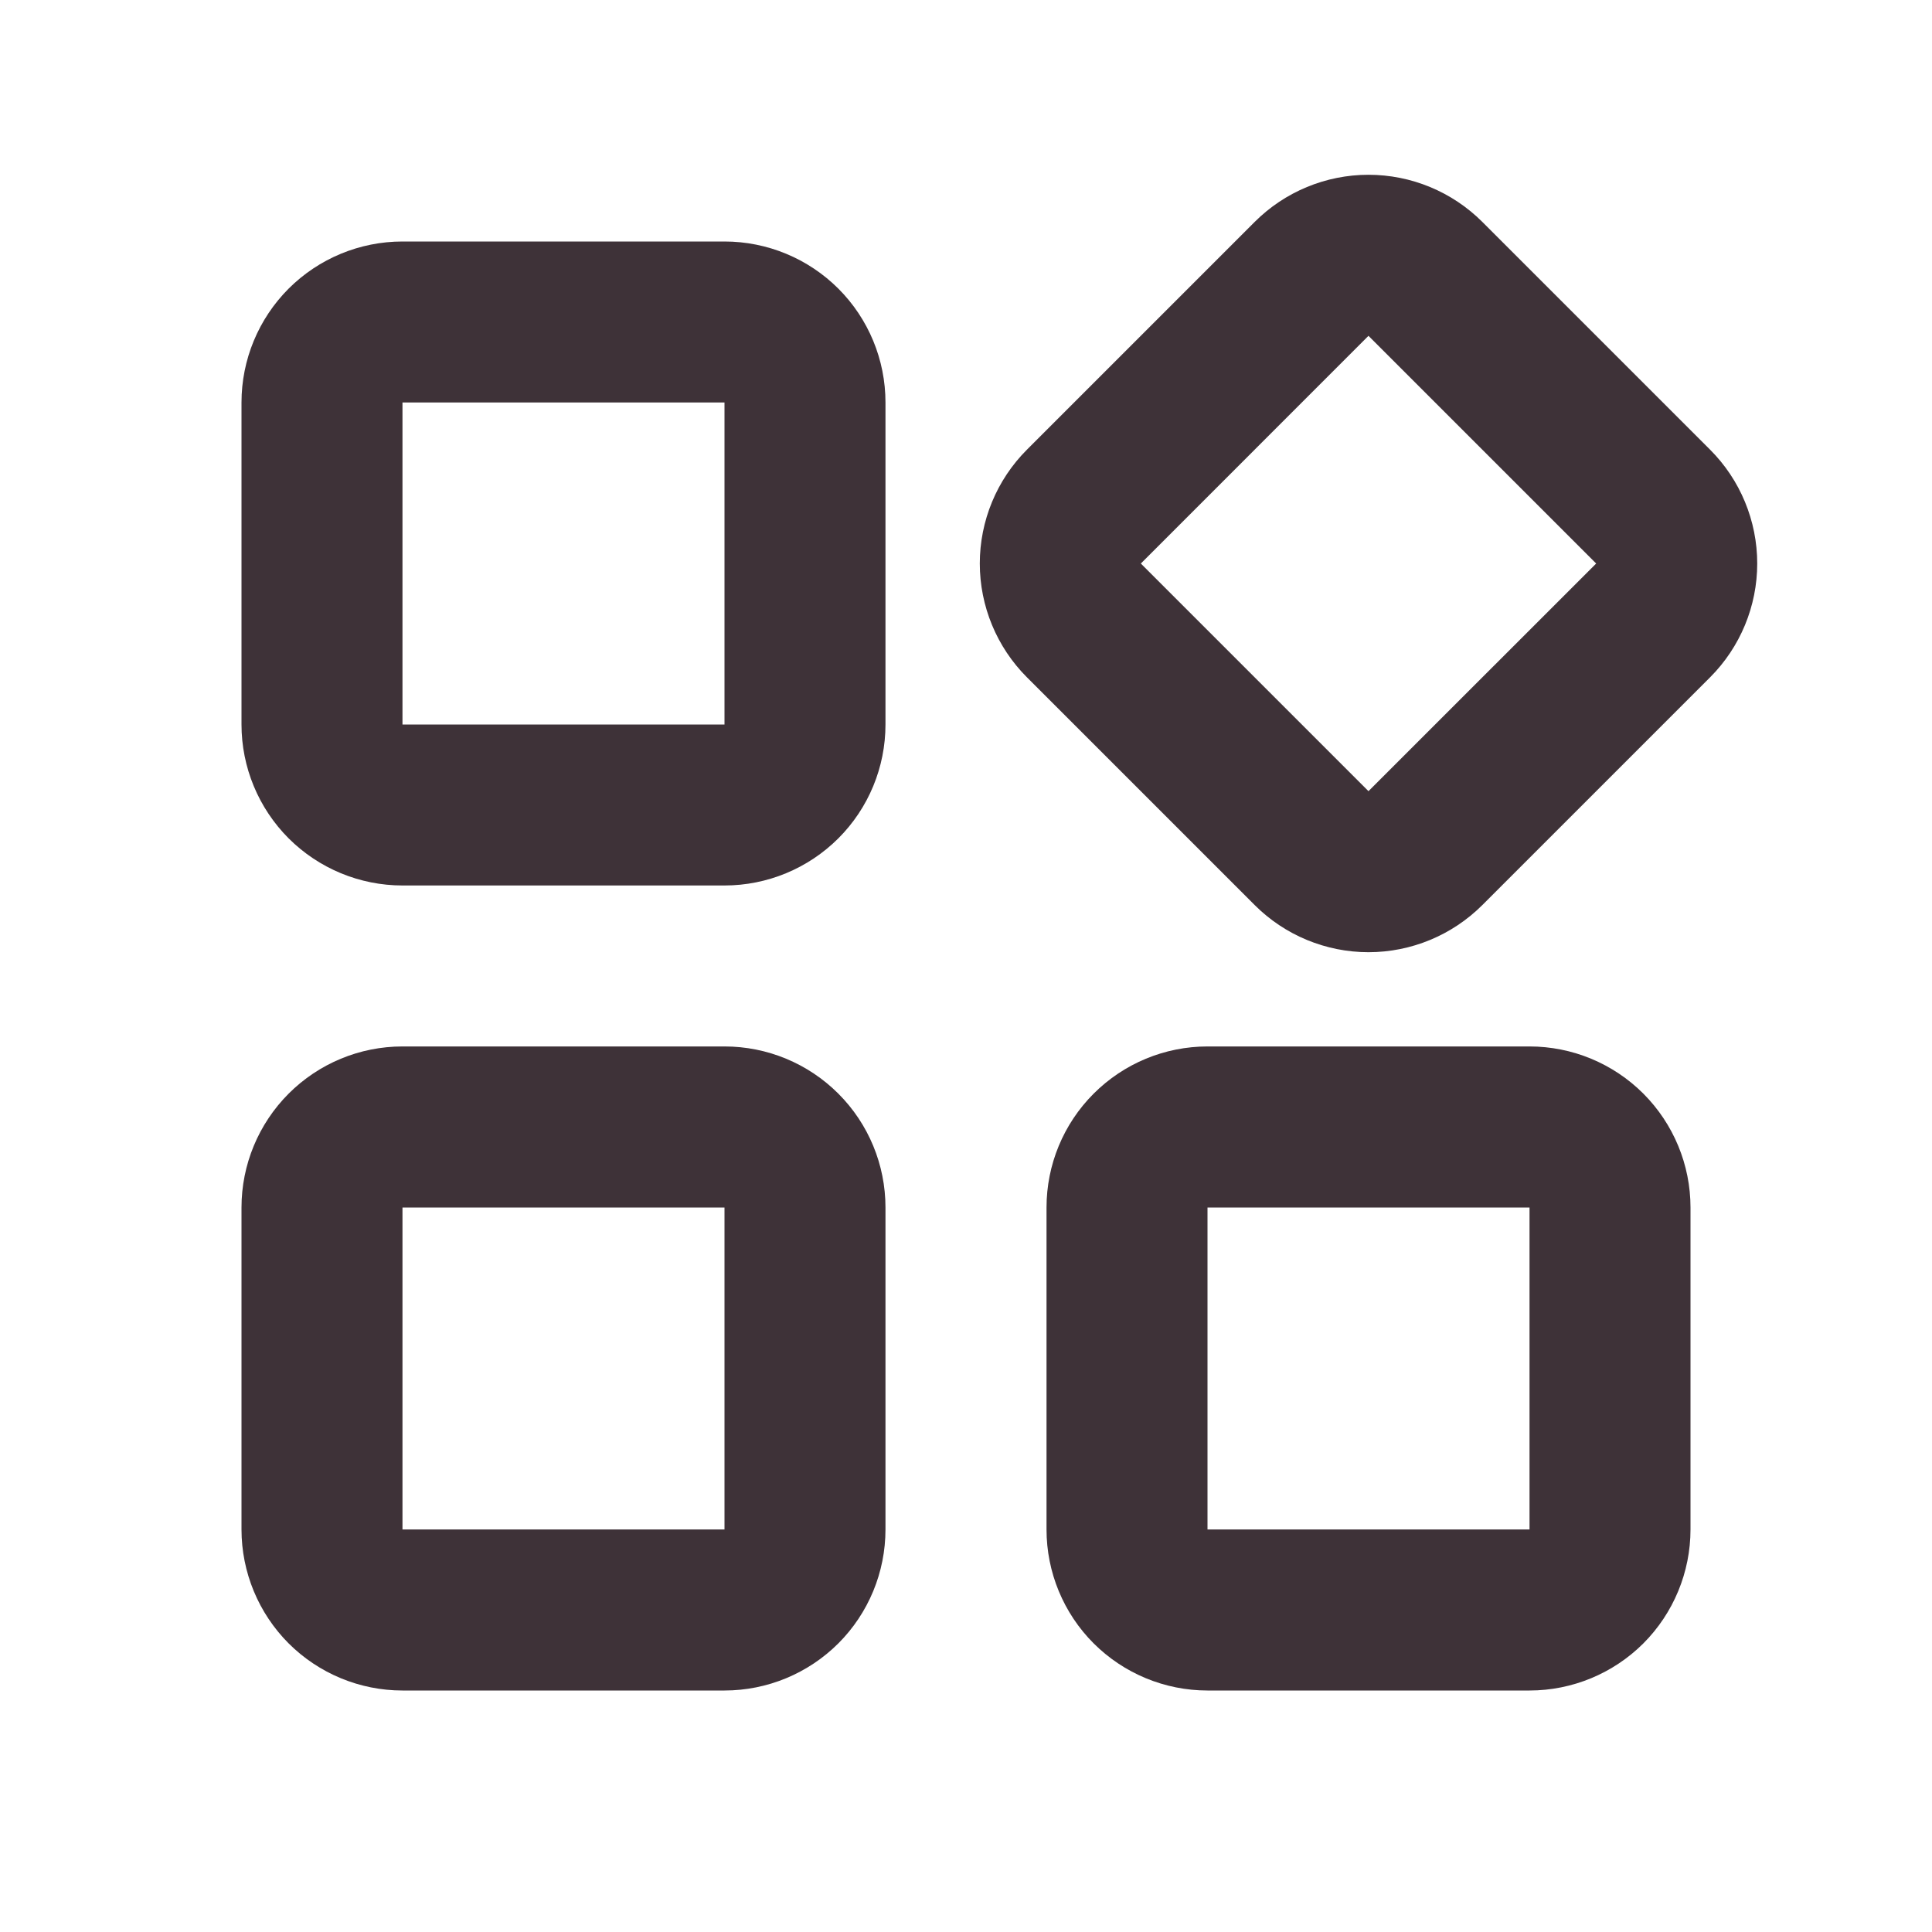 <svg width="28" height="28" viewBox="0 0 28 28" fill="none" xmlns="http://www.w3.org/2000/svg">
<path fill-rule="evenodd" clip-rule="evenodd" d="M18.184 3.216C18.621 2.779 19.215 2.533 19.833 2.533C20.452 2.533 21.045 2.779 21.483 3.216L24.784 6.517C25.221 6.954 25.467 7.548 25.467 8.167C25.467 8.785 25.221 9.379 24.784 9.816L21.483 13.117C21.045 13.554 20.452 13.8 19.833 13.8C19.215 13.8 18.621 13.554 18.184 13.117L14.883 9.816C14.446 9.379 14.2 8.785 14.2 8.167C14.2 7.548 14.446 6.954 14.883 6.517L18.184 3.216ZM19.833 4.867L16.534 8.167L19.833 11.466L23.133 8.167L19.833 4.867ZM10.5 3.5C11.119 3.5 11.712 3.746 12.15 4.183C12.588 4.621 12.833 5.214 12.833 5.833V10.5C12.833 11.119 12.588 11.712 12.15 12.15C11.712 12.587 11.119 12.833 10.5 12.833H5.833C5.214 12.833 4.621 12.587 4.183 12.15C3.746 11.712 3.5 11.119 3.5 10.5V5.833C3.5 5.214 3.746 4.621 4.183 4.183C4.621 3.746 5.214 3.5 5.833 3.5H10.5ZM10.5 5.833H5.833V10.5H10.5V5.833ZM24.5 17.5C24.5 16.881 24.254 16.288 23.817 15.85C23.379 15.412 22.785 15.166 22.167 15.166H17.5C16.881 15.166 16.288 15.412 15.85 15.85C15.412 16.288 15.167 16.881 15.167 17.5V22.166C15.167 22.785 15.412 23.379 15.85 23.817C16.288 24.254 16.881 24.5 17.5 24.5H22.167C22.785 24.5 23.379 24.254 23.817 23.817C24.254 23.379 24.5 22.785 24.5 22.166V17.5ZM22.167 17.5V22.166H17.5V17.5H22.167ZM10.5 15.166C11.119 15.166 11.712 15.412 12.15 15.85C12.588 16.288 12.833 16.881 12.833 17.5V22.166C12.833 22.785 12.588 23.379 12.15 23.817C11.712 24.254 11.119 24.5 10.5 24.5H5.833C5.214 24.5 4.621 24.254 4.183 23.817C3.746 23.379 3.5 22.785 3.5 22.166V17.5C3.5 16.881 3.746 16.288 4.183 15.85C4.621 15.412 5.214 15.166 5.833 15.166H10.5ZM10.5 17.5H5.833V22.166H10.5V17.5Z" fill="#3E3238"/>
</svg>
